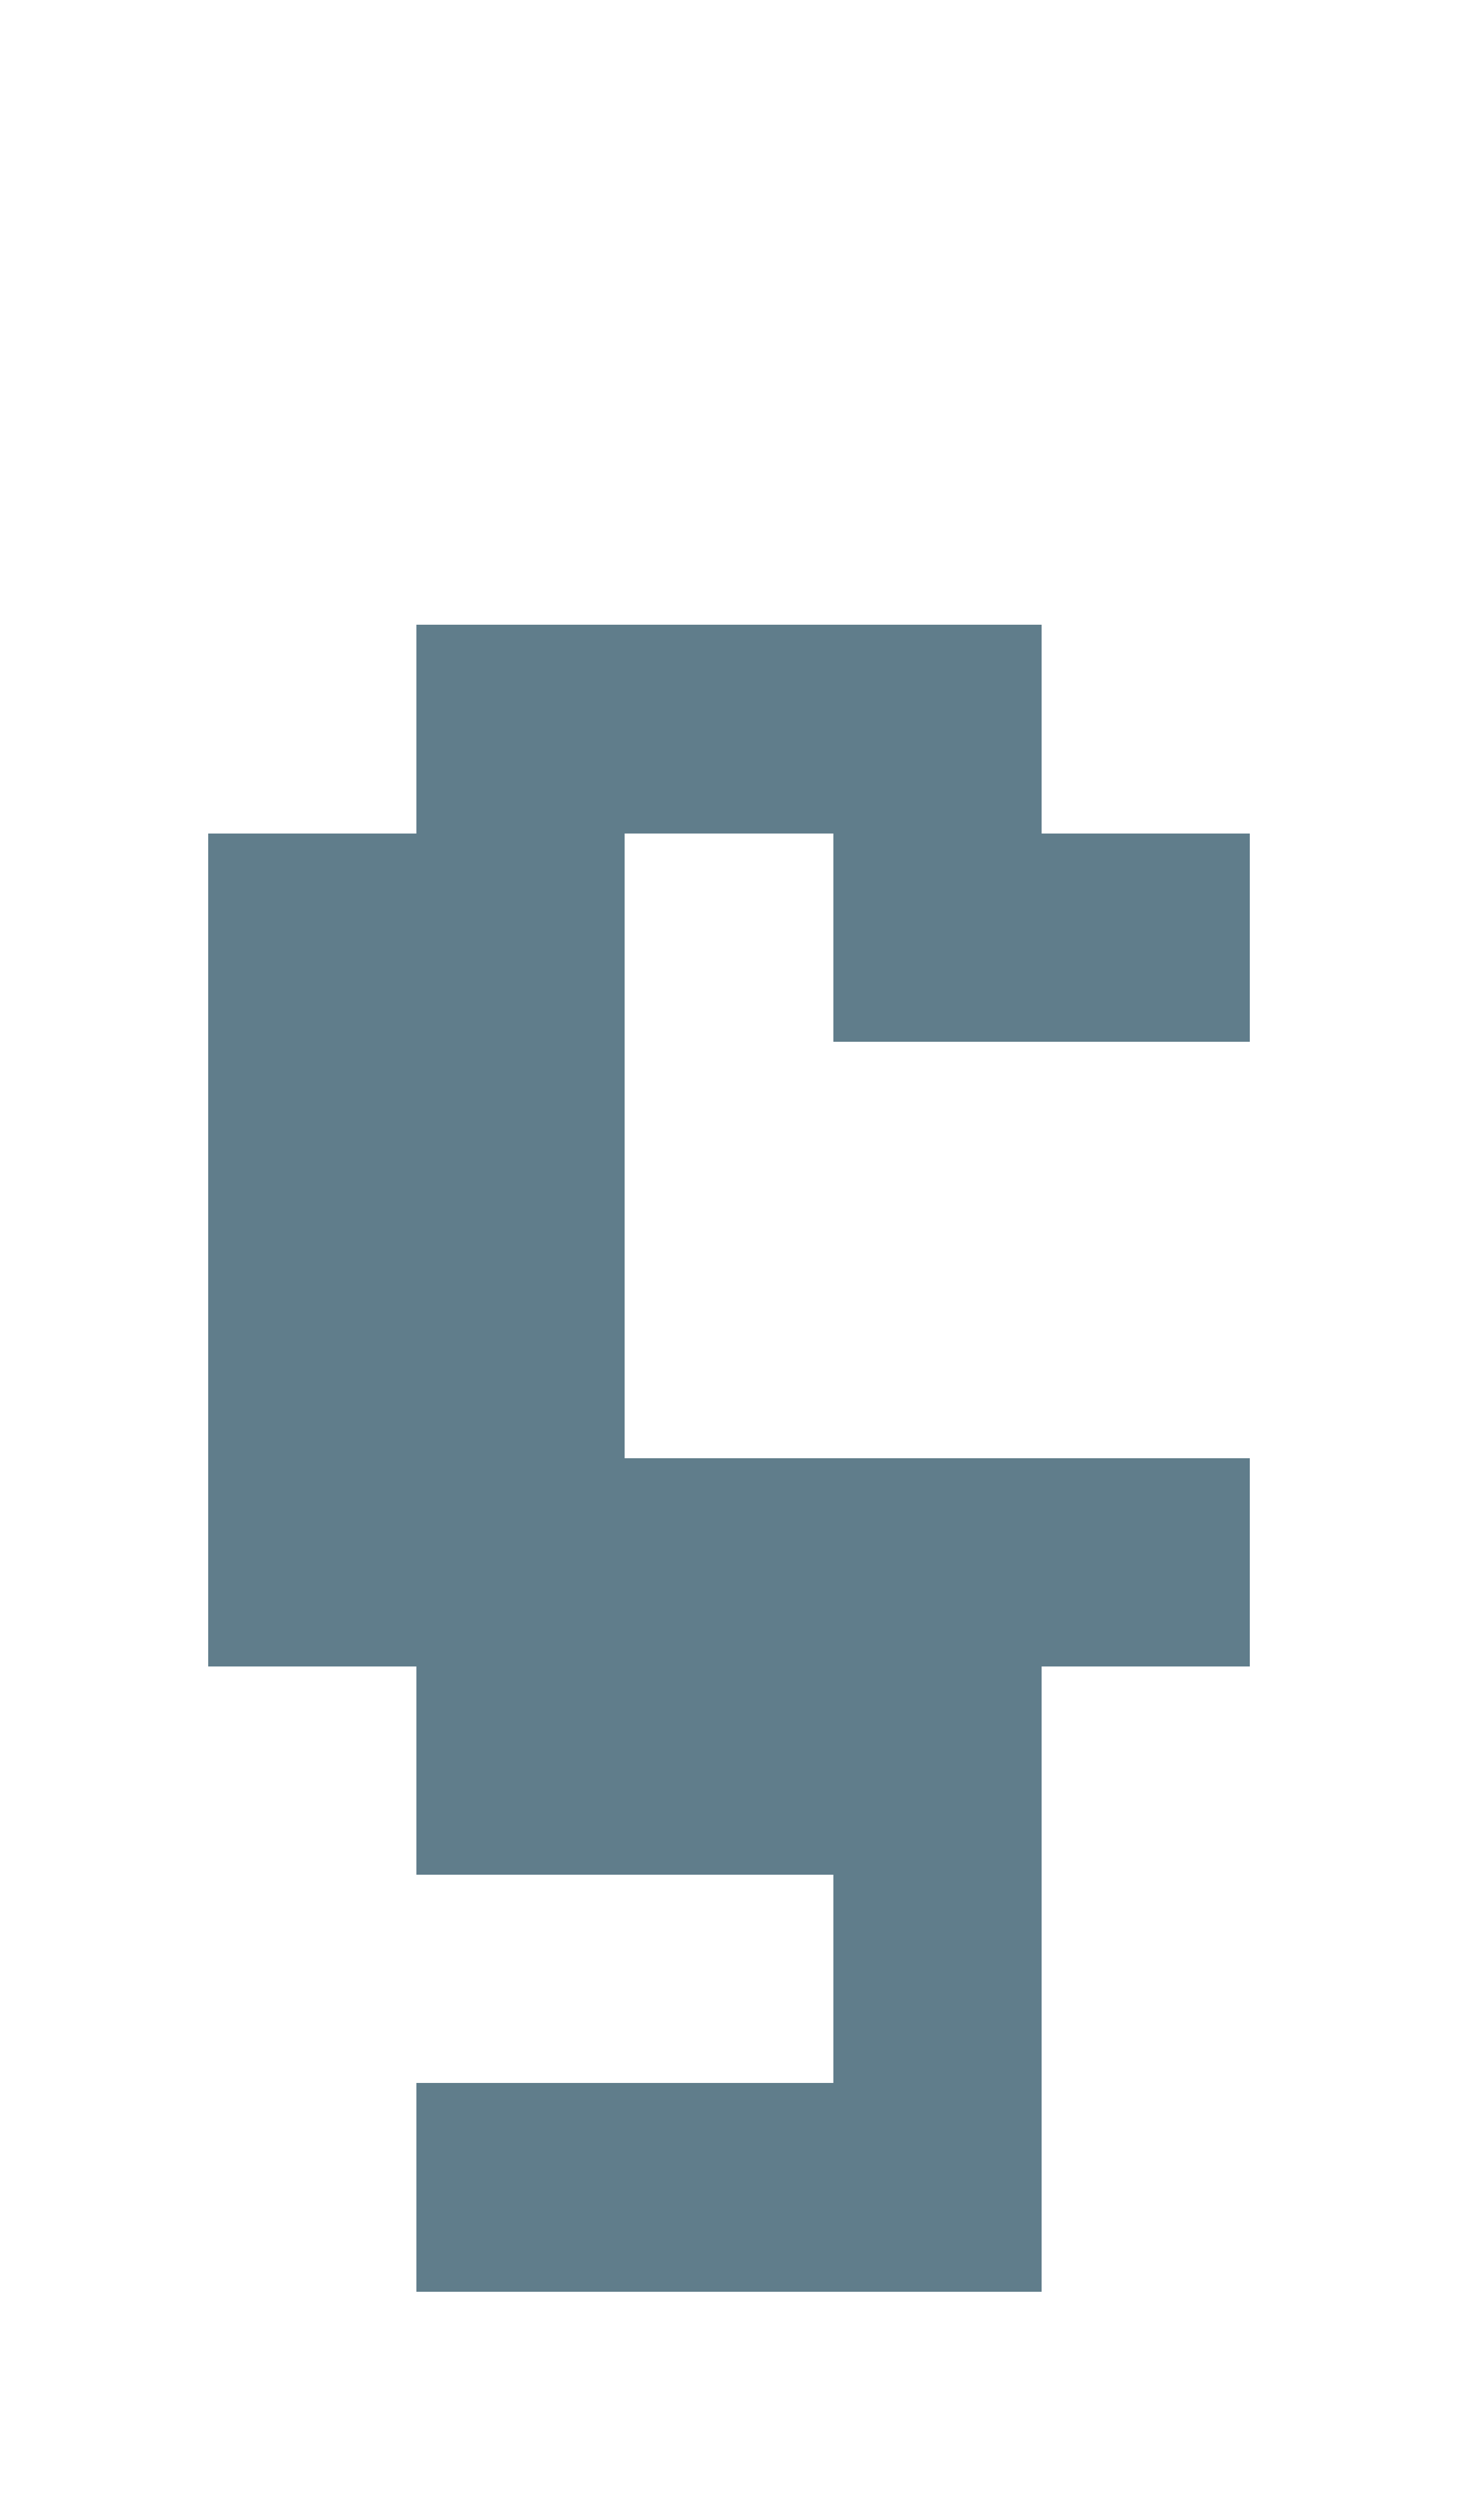 <svg version="1.1" xmlns="http://www.w3.org/2000/svg" xmlns:xlink="http://www.w3.org/1999/xlink" shape-rendering="crispEdges" width="7" height="12" viewBox="0 0 7 12"><g><path fill="rgba(96,125,139,1.00)" d="M2,3h3v1h-3ZM1,4h2v3h-2ZM4,4h2v1h-2ZM1,7h5v1h-5ZM2,8h3v1h-3ZM4,9h1v1h-1ZM2,10h3v1h-3Z"></path></g></svg>